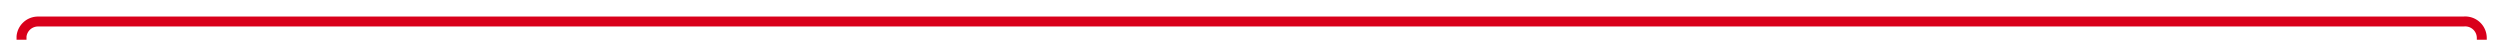 ﻿<?xml version="1.0" encoding="utf-8"?>
<svg version="1.1" xmlns:xlink="http://www.w3.org/1999/xlink" width="755px" height="12px" preserveAspectRatio="xMinYMid meet" viewBox="1207 165  755 10" xmlns="http://www.w3.org/2000/svg">
  <path d="M 1213.5 183  L 1213.5 175  A 5 5 0 0 1 1218.5 170.5 L 1951 170.5  A 5 5 0 0 1 1956.5 175.5 L 1956.5 765  A 5 5 0 0 1 1951.5 770.5 L 1879 770.5  A 5 5 0 0 0 1874.5 775.5 L 1874.5 802  " stroke-width="3" stroke="#d9001b" fill="none" />
  <path d="M 1865.6 800  L 1874.5 809  L 1883.4 800  L 1865.6 800  Z " fill-rule="nonzero" fill="#d9001b" stroke="none" />
</svg>